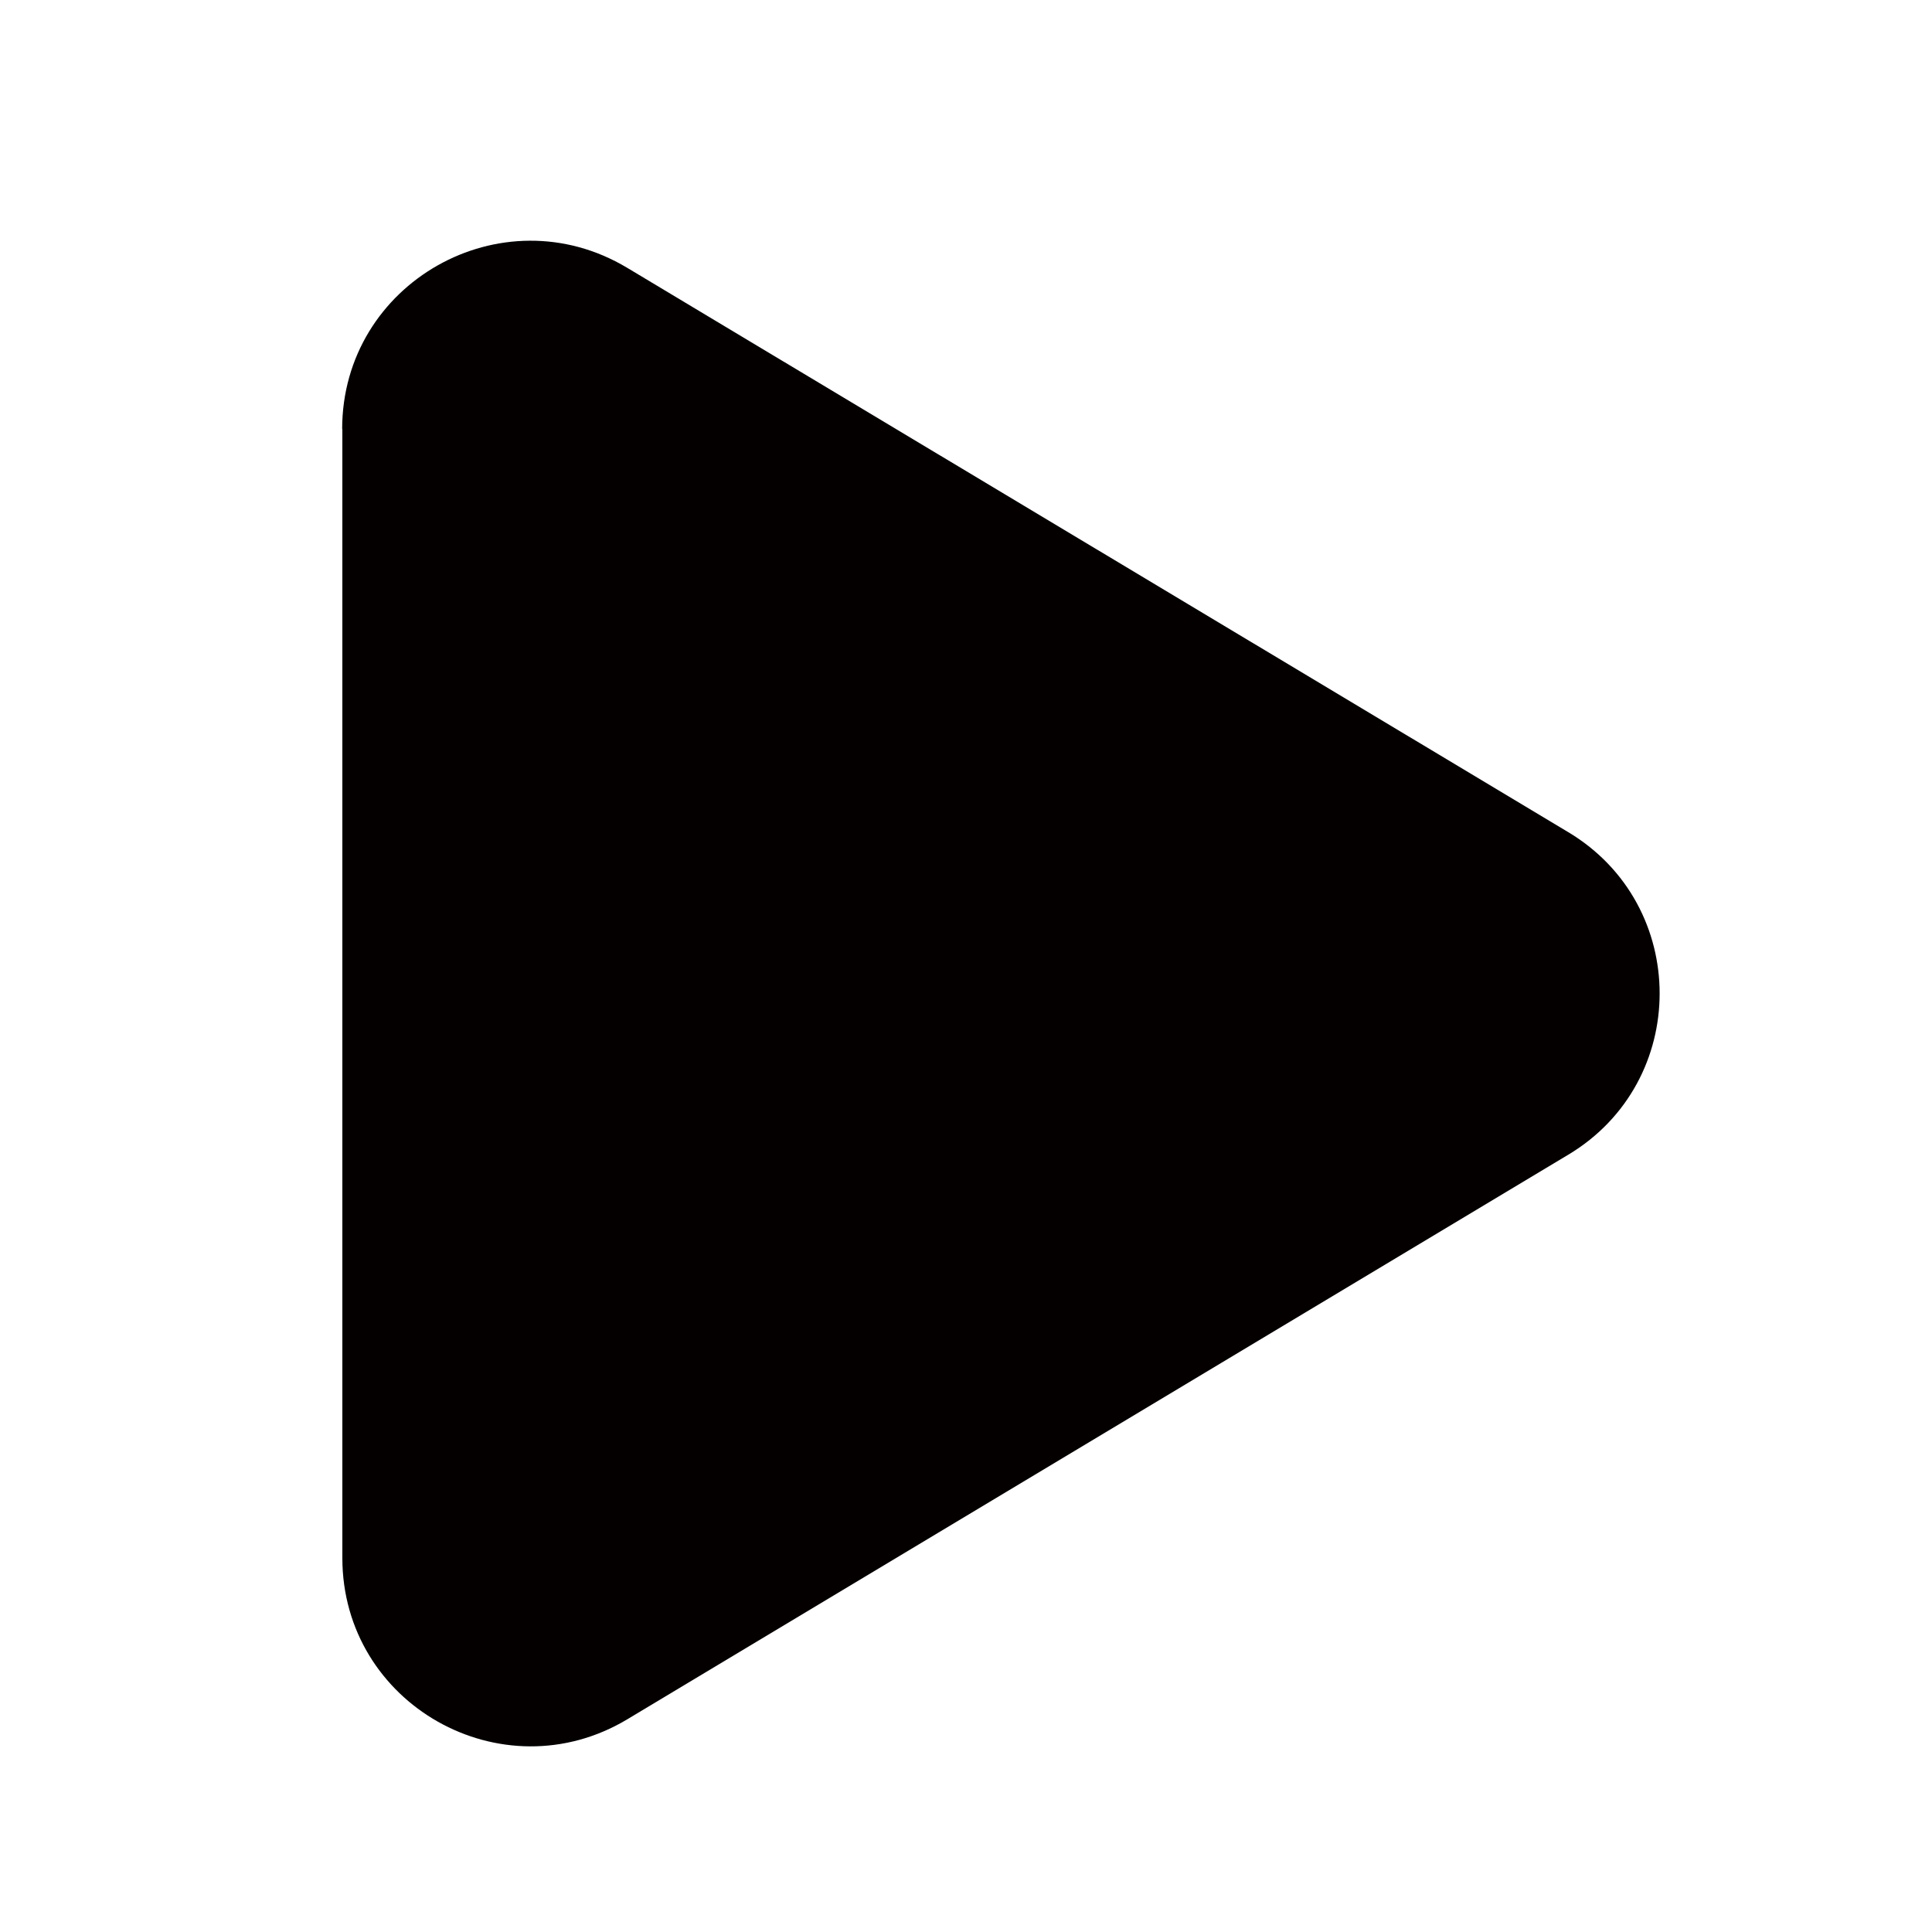 <?xml version="1.0" encoding="utf-8"?>
<!-- Generator: Adobe Illustrator 21.0.2, SVG Export Plug-In . SVG Version: 6.00 Build 0)  -->
<svg version="1.1" id="レイヤー_2" xmlns="http://www.w3.org/2000/svg" xmlns:xlink="http://www.w3.org/1999/xlink" x="0px"
	 y="0px" viewBox="0 0 1000 1000" style="enable-background:new 0 0 1000 1000;" xml:space="preserve">
<style type="text/css">
	.st0{fill:#040000;}
	.st1{fill:#070001;}
</style>
<g id="Components_24_">
	<g id="SliceIcon_24_" transform="translate(-165, -89)">
		<g id="Icons_24_" transform="translate(46, 54)">
			<g id="Icons_x2F_Play-Filled-Icon" transform="translate(119, 35)">
				<path id="Play-Filled-Icon" class="st0" d="M177.1,222.1c0-75.7,82.6-122.4,147.5-83.5l487.1,292.1c63.1,37.8,63.1,129.2,0,167
					L324.7,889.9c-64.9,38.9-147.5-7.8-147.5-83.5V222.1z"/>
			</g>
		</g>
	</g>
</g>
</svg>
